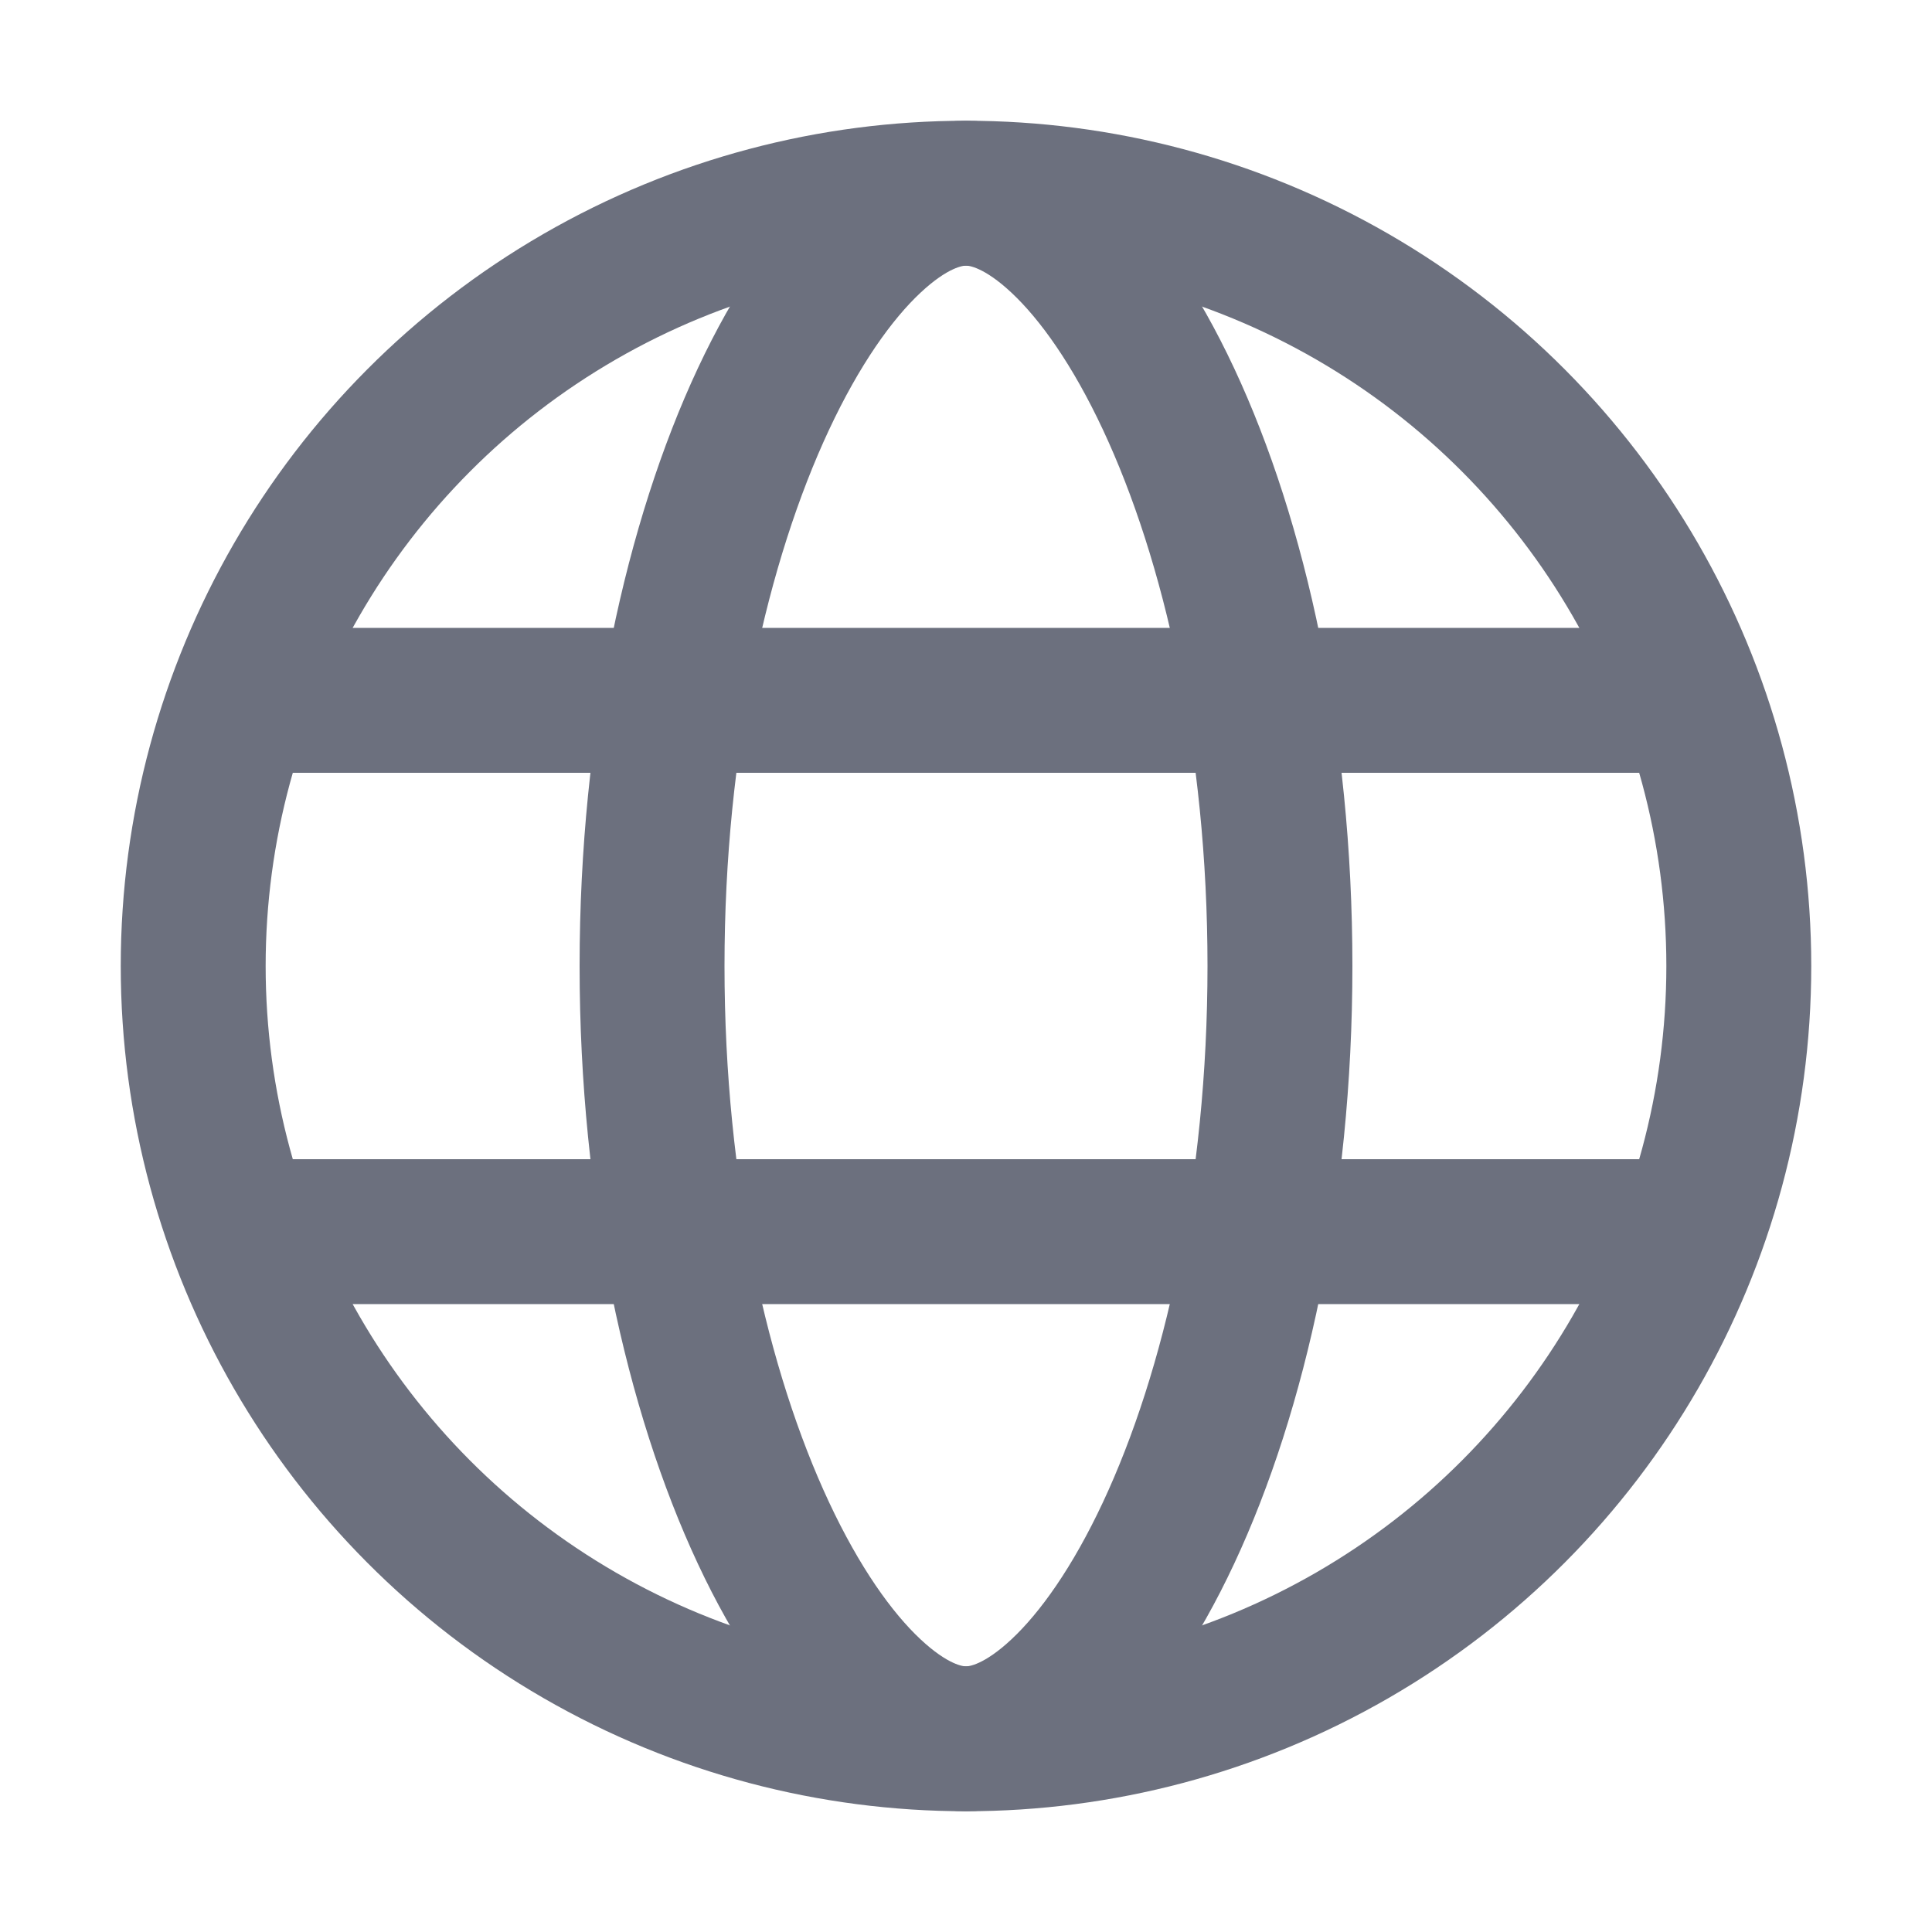<svg width="20" height="20" viewBox="0 0 20 20" fill="none" xmlns="http://www.w3.org/2000/svg">
    <circle cx="10" cy="10" r="8" stroke="#6C707E" stroke-width="1.5"/>
    <path d="M13.25 10C13.25 12.325 12.784 14.401 12.097 15.869C11.753 16.604 11.368 17.157 10.986 17.515C10.604 17.874 10.269 18 10 18C9.731 18 9.396 17.874 9.014 17.515C8.632 17.157 8.247 16.604 7.903 15.869C7.216 14.401 6.75 12.325 6.75 10C6.75 7.674 7.216 5.599 7.903 4.131C8.247 3.396 8.632 2.843 9.014 2.485C9.396 2.126 9.731 2 10 2C10.269 2 10.604 2.126 10.986 2.485C11.368 2.843 11.753 3.396 12.097 4.131C12.784 5.599 13.25 7.674 13.25 10Z" stroke="#6C707E" stroke-width="1.5"/>
    <path d="M17.5 7.25H2.444" stroke="#6C707E" stroke-width="1.5"/>
    <path d="M17.5 12.75H2.5" stroke="#6C707E" stroke-width="1.5"/>
</svg>
